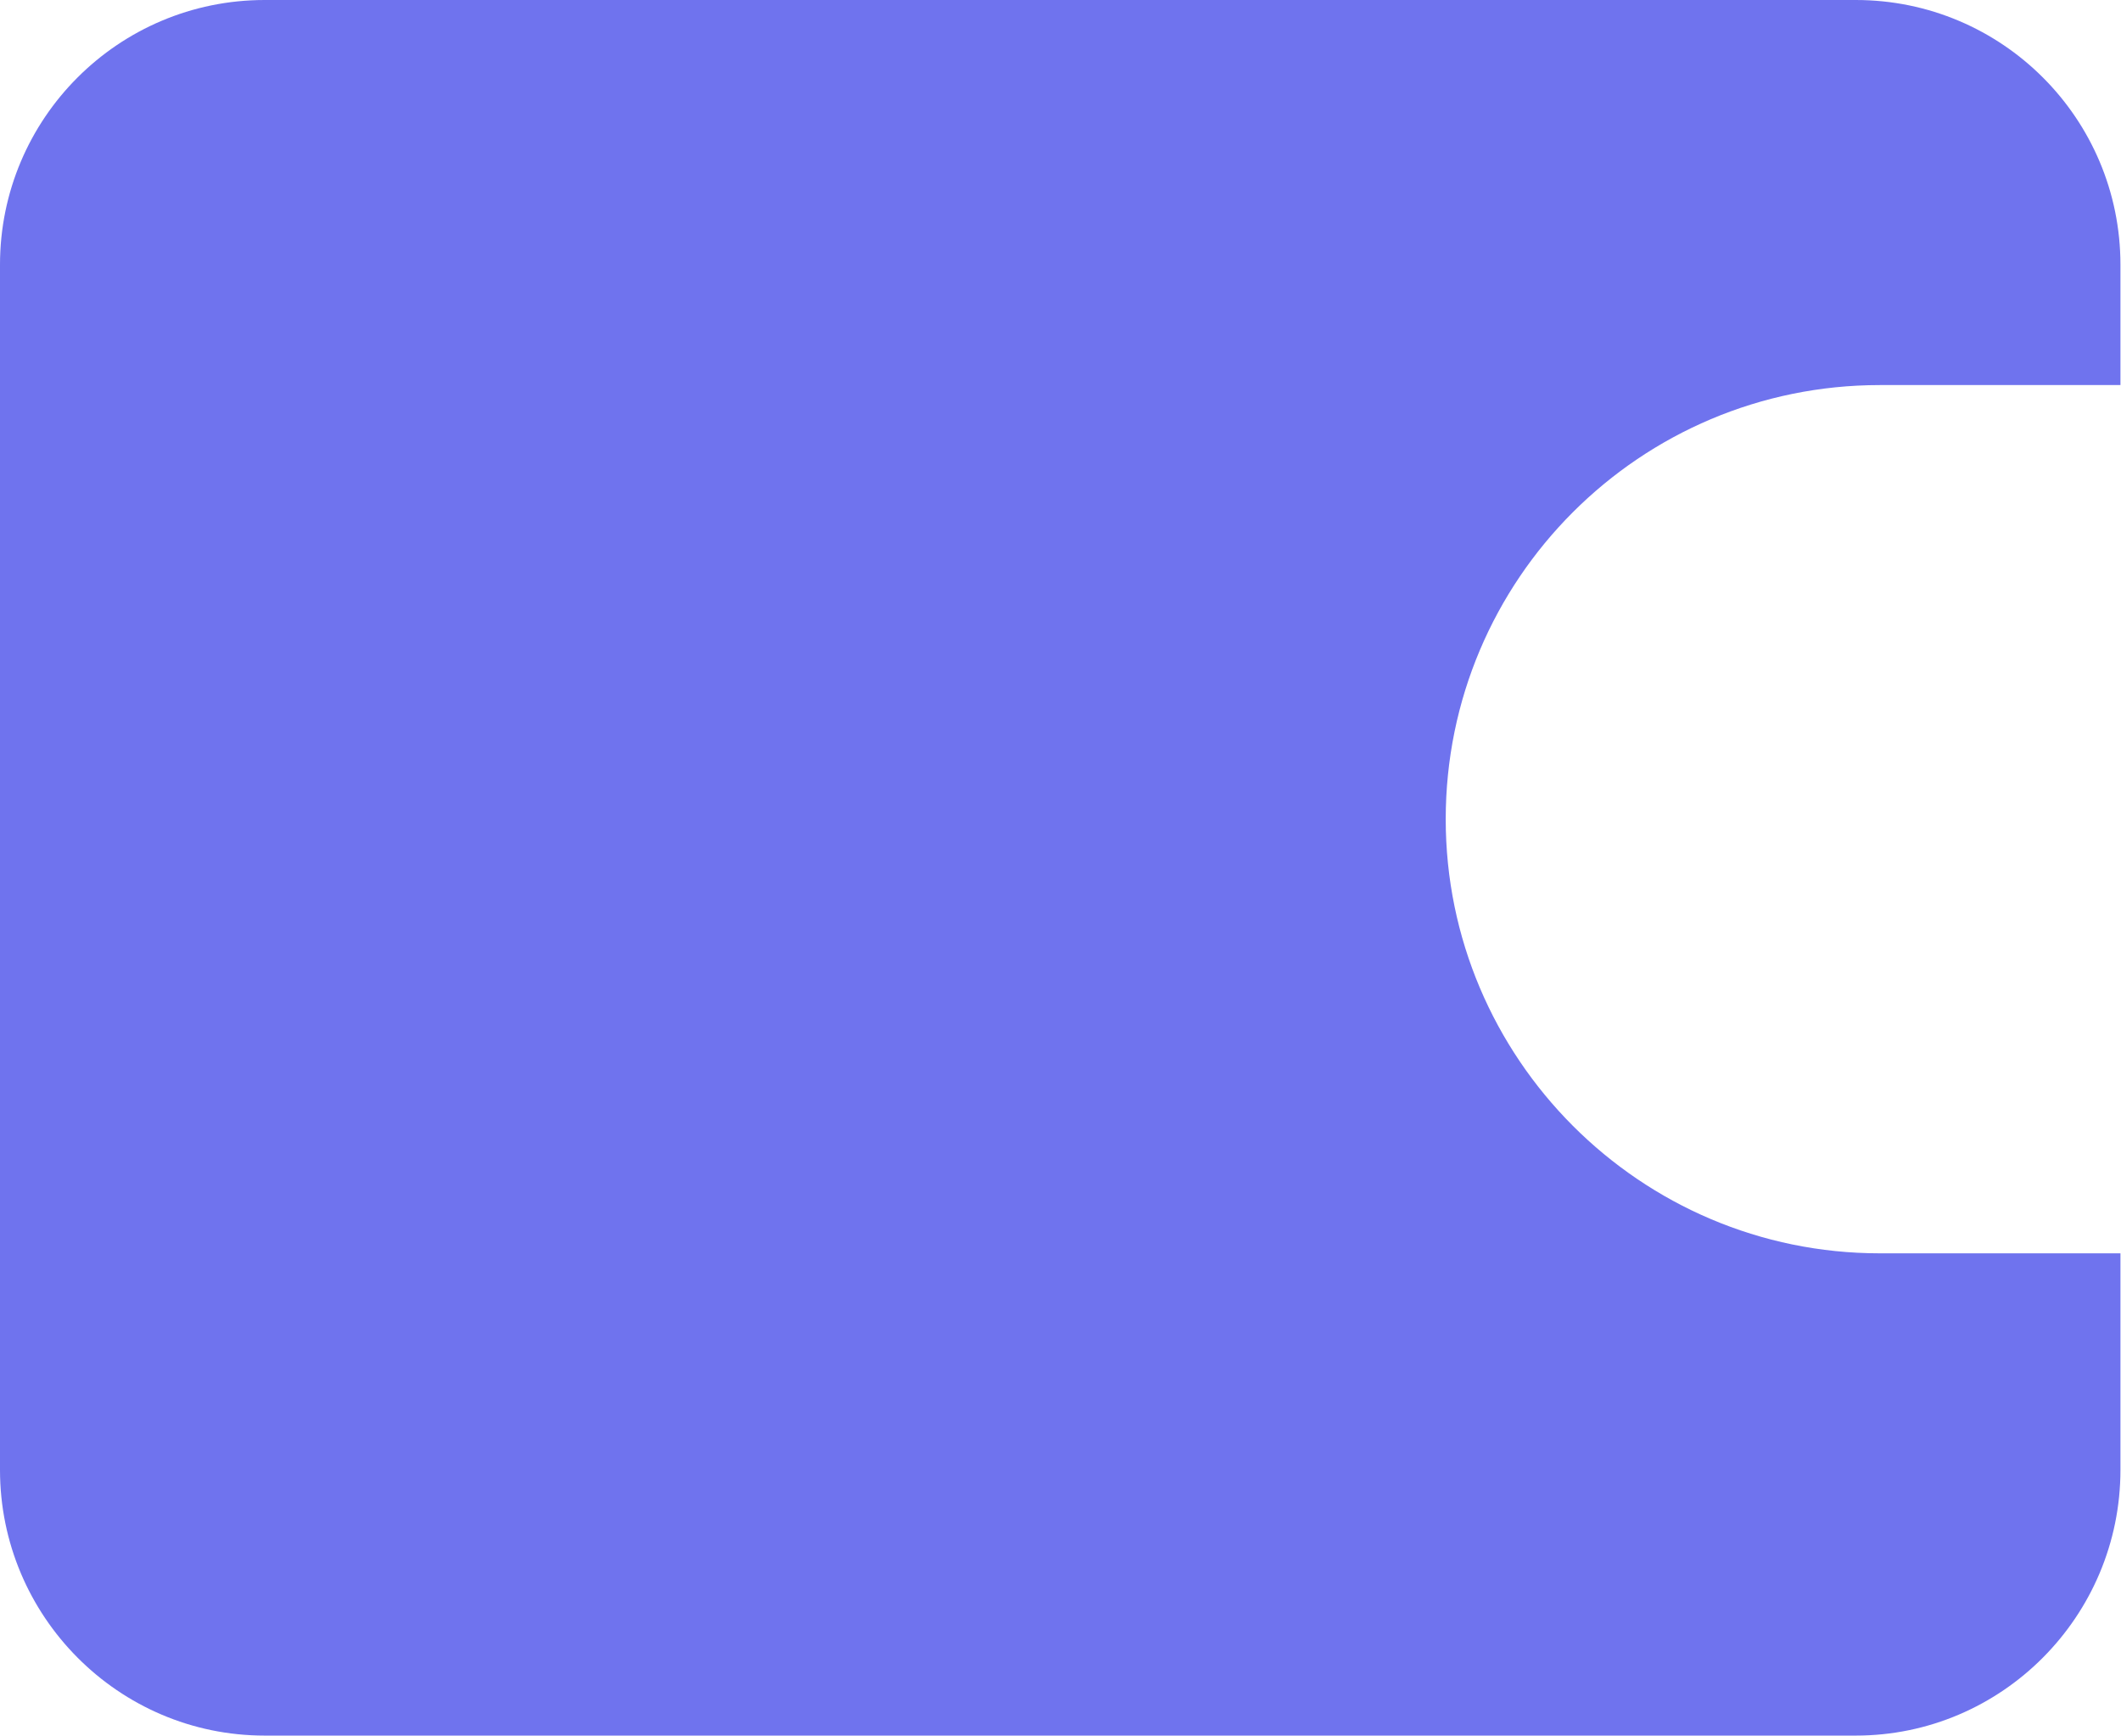 <svg width="22.916" height="18.75" viewBox="0 0 22.916 18.75" fill="none" xmlns="http://www.w3.org/2000/svg" xmlns:xlink="http://www.w3.org/1999/xlink">
	<desc>
			Created with Pixso.
	</desc>
	<defs/>
	<path id="Vector" d="M20.31 13.54C17.72 13.54 15.62 11.43 15.62 8.85C15.62 6.26 17.72 4.16 20.31 4.16L22.91 4.16L22.91 2.86C22.91 1.28 21.63 0 20.05 0L2.86 0C1.28 0 0 1.28 0 2.86L0 15.88C0 17.46 1.28 18.75 2.86 18.75L20.05 18.75C21.63 18.75 22.91 17.46 22.91 15.88L22.91 13.54L20.31 13.54Z" fill="#6F73EE" fill-opacity="1" fill-rule="nonzero"/>
</svg>
